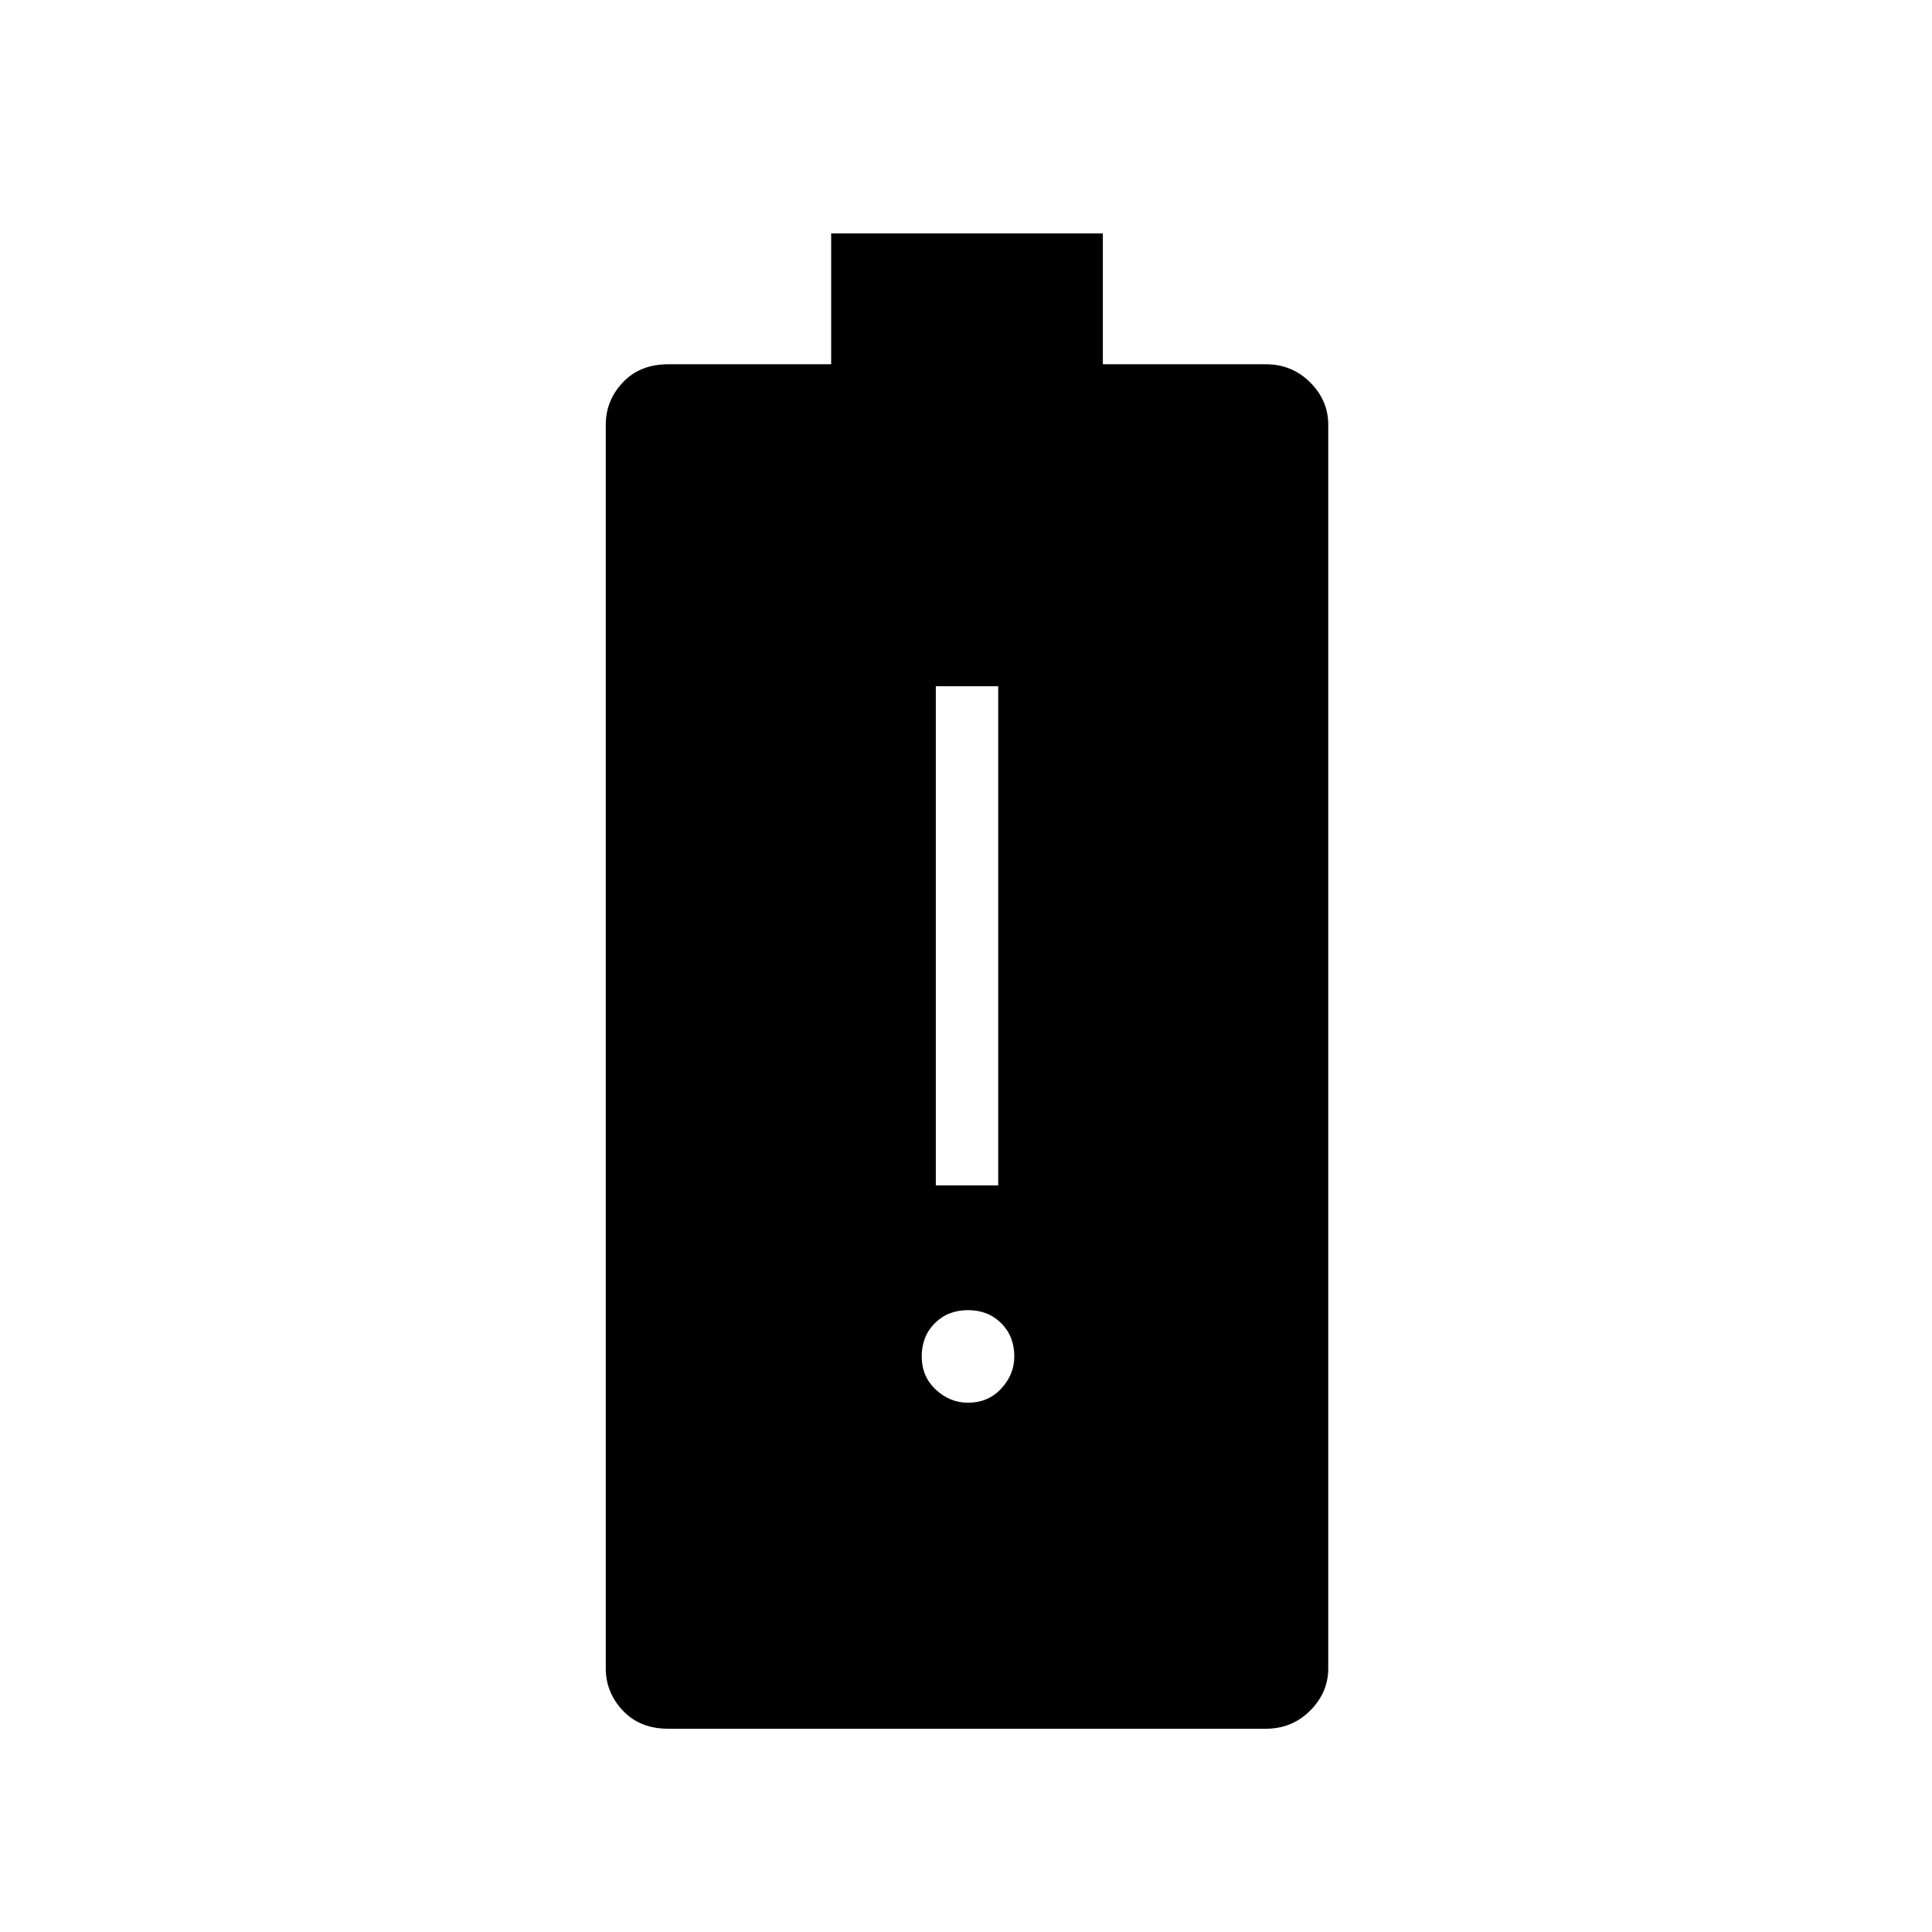 <svg xmlns="http://www.w3.org/2000/svg" height="48" width="48"><path d="M16.6 42.95Q15.9 42.95 15.475 42.5Q15.05 42.05 15.05 41.45V10.55Q15.05 9.95 15.475 9.5Q15.9 9.05 16.6 9.05H20.65V5.8H27.4V9.05H31.45Q32.1 9.05 32.55 9.5Q33 9.95 33 10.55V41.45Q33 42.05 32.55 42.5Q32.1 42.95 31.45 42.95ZM24.05 34.85Q24.55 34.85 24.875 34.5Q25.2 34.15 25.2 33.7Q25.2 33.2 24.875 32.875Q24.55 32.55 24.05 32.55Q23.55 32.55 23.225 32.875Q22.9 33.2 22.9 33.7Q22.9 34.2 23.25 34.525Q23.6 34.85 24.05 34.85ZM23.25 29.45H24.8V17.05H23.25Z"/></svg>